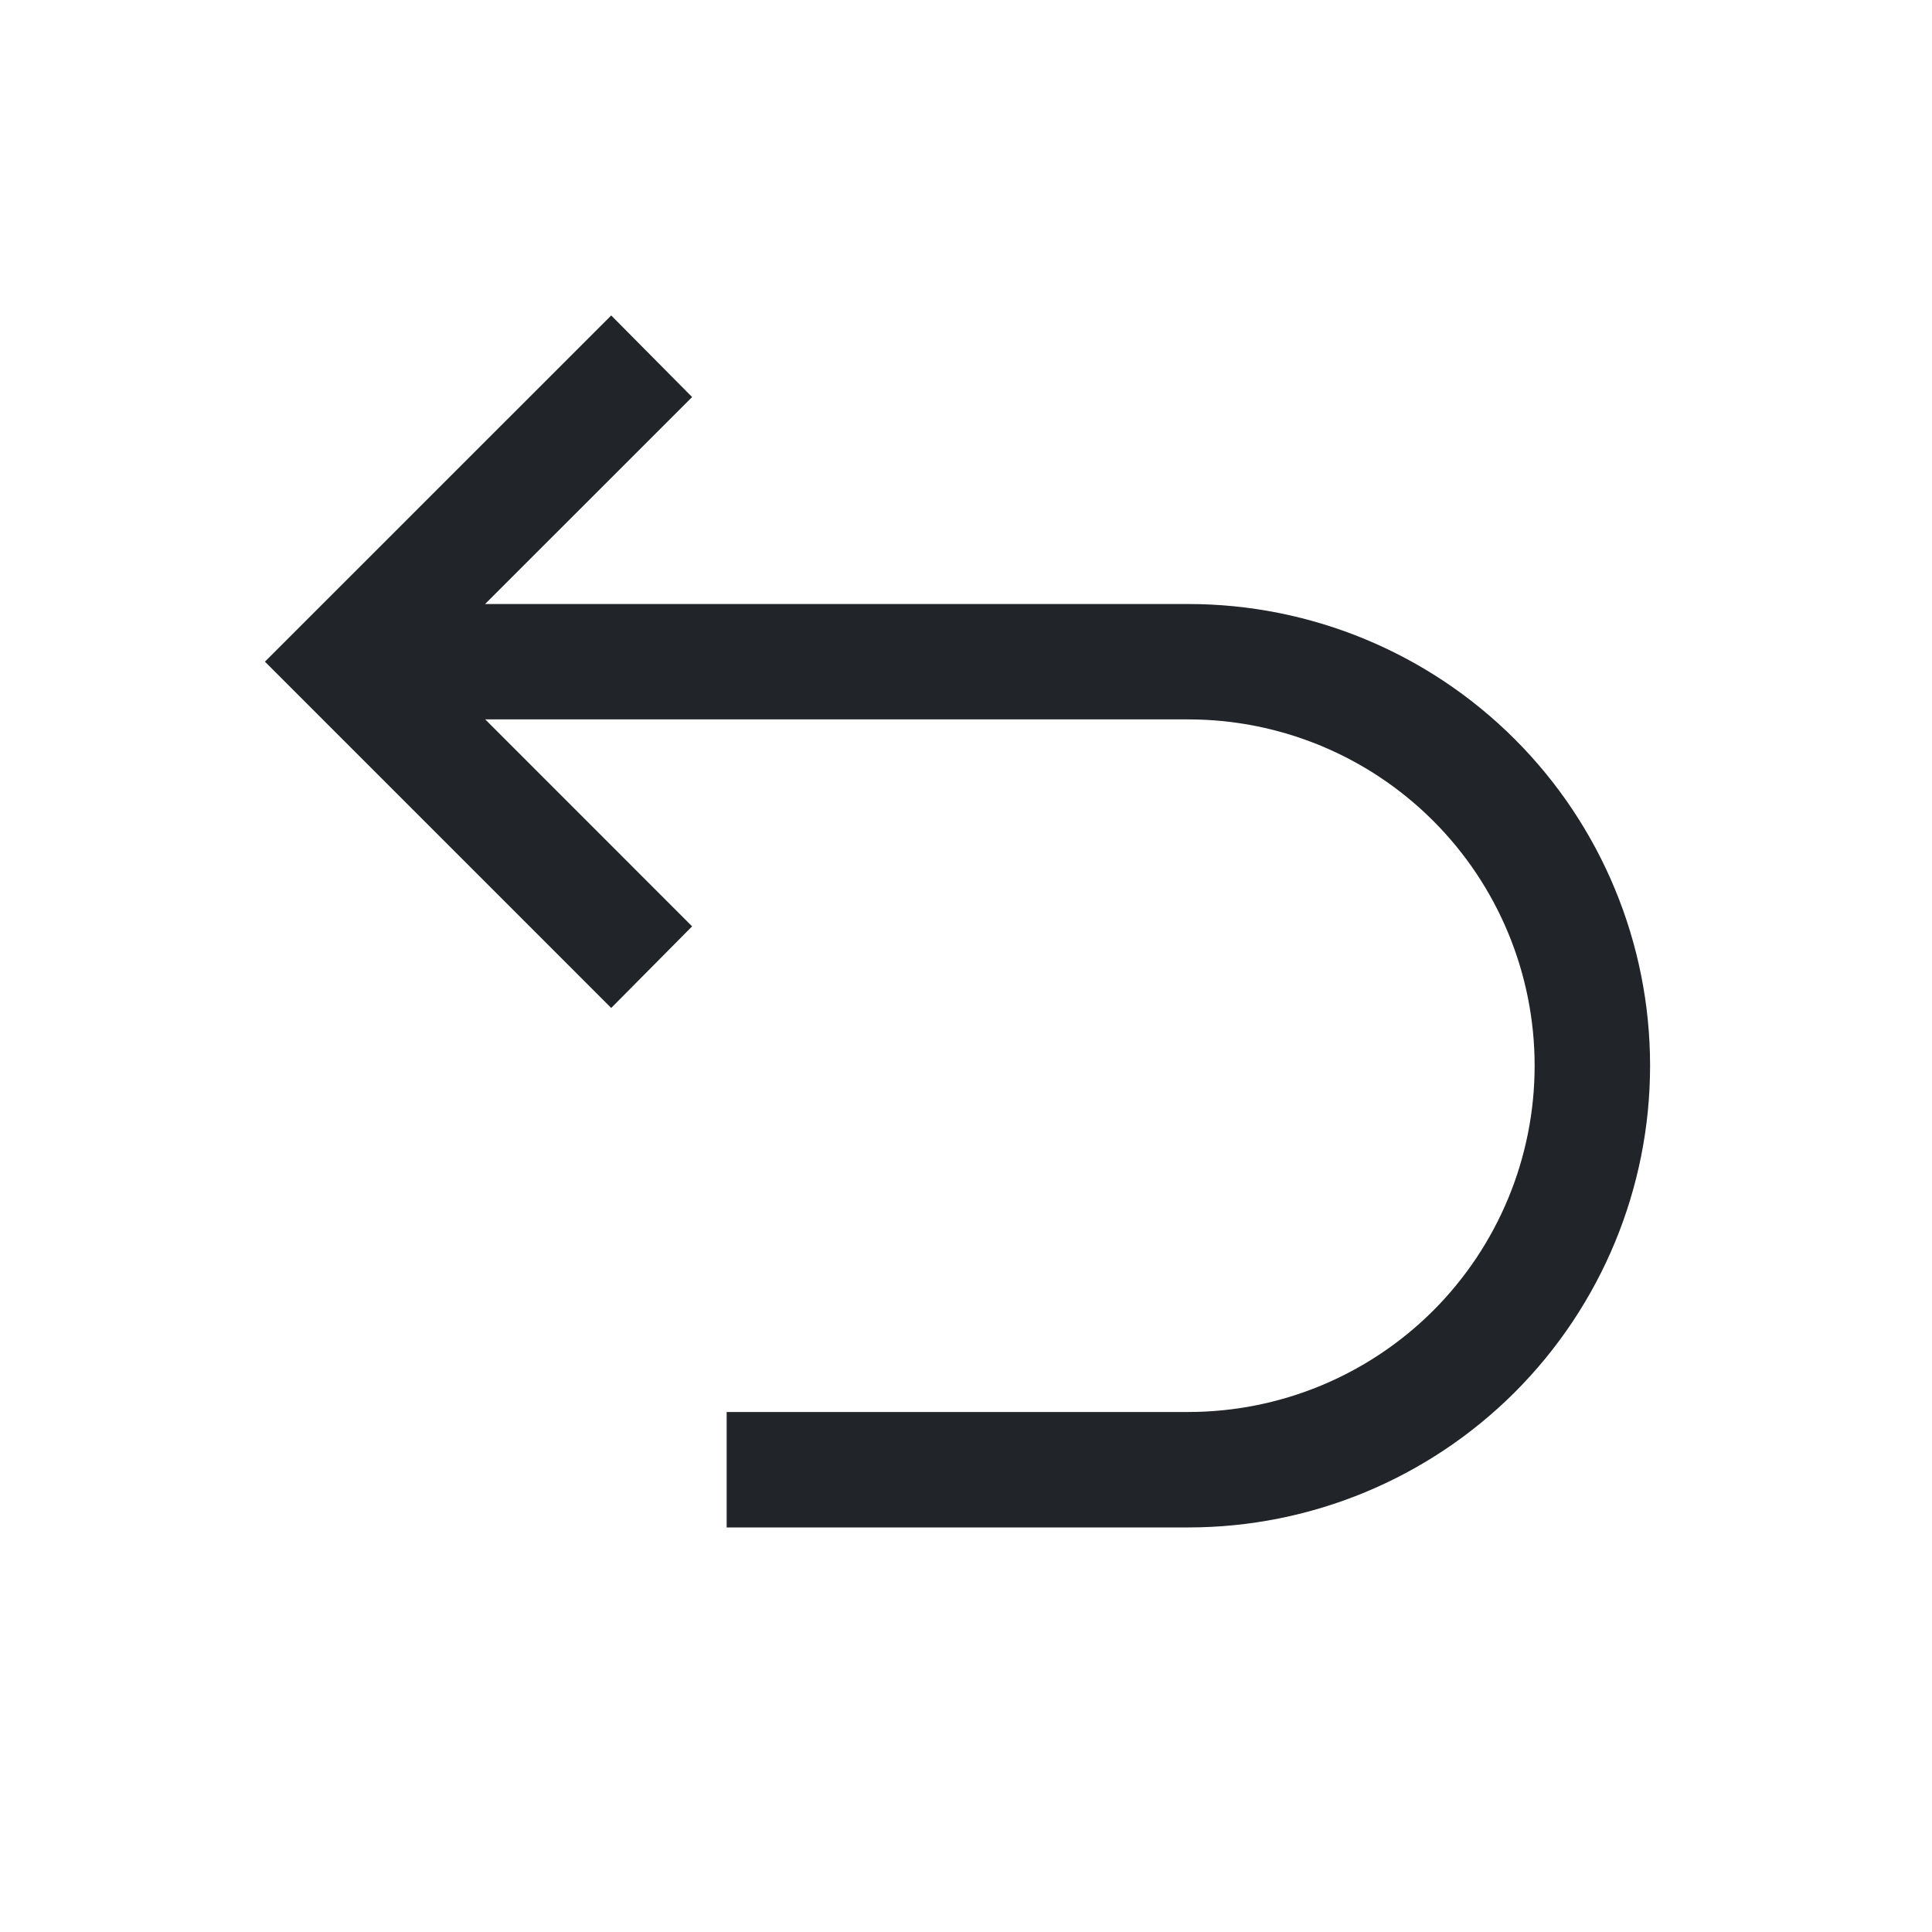 <?xml version="1.0" encoding="UTF-8" standalone="no"?><svg width='25' height='25' viewBox='0 0 25 25' fill='none' xmlns='http://www.w3.org/2000/svg'>
<path d='M15.377 7.816H6.277L8.956 5.138L7.909 4.082L3.428 8.562L7.909 13.043L8.956 11.987L6.279 9.309H15.377C16.566 9.309 17.705 9.781 18.546 10.622C19.386 11.462 19.858 12.602 19.858 13.79C19.858 14.979 19.386 16.118 18.546 16.959C17.705 17.799 16.566 18.271 15.377 18.271H9.403V19.765H15.377C16.962 19.765 18.481 19.135 19.602 18.015C20.722 16.894 21.352 15.375 21.352 13.79C21.352 12.206 20.722 10.686 19.602 9.566C18.481 8.445 16.962 7.816 15.377 7.816Z' fill='#212529'/>
</svg>
